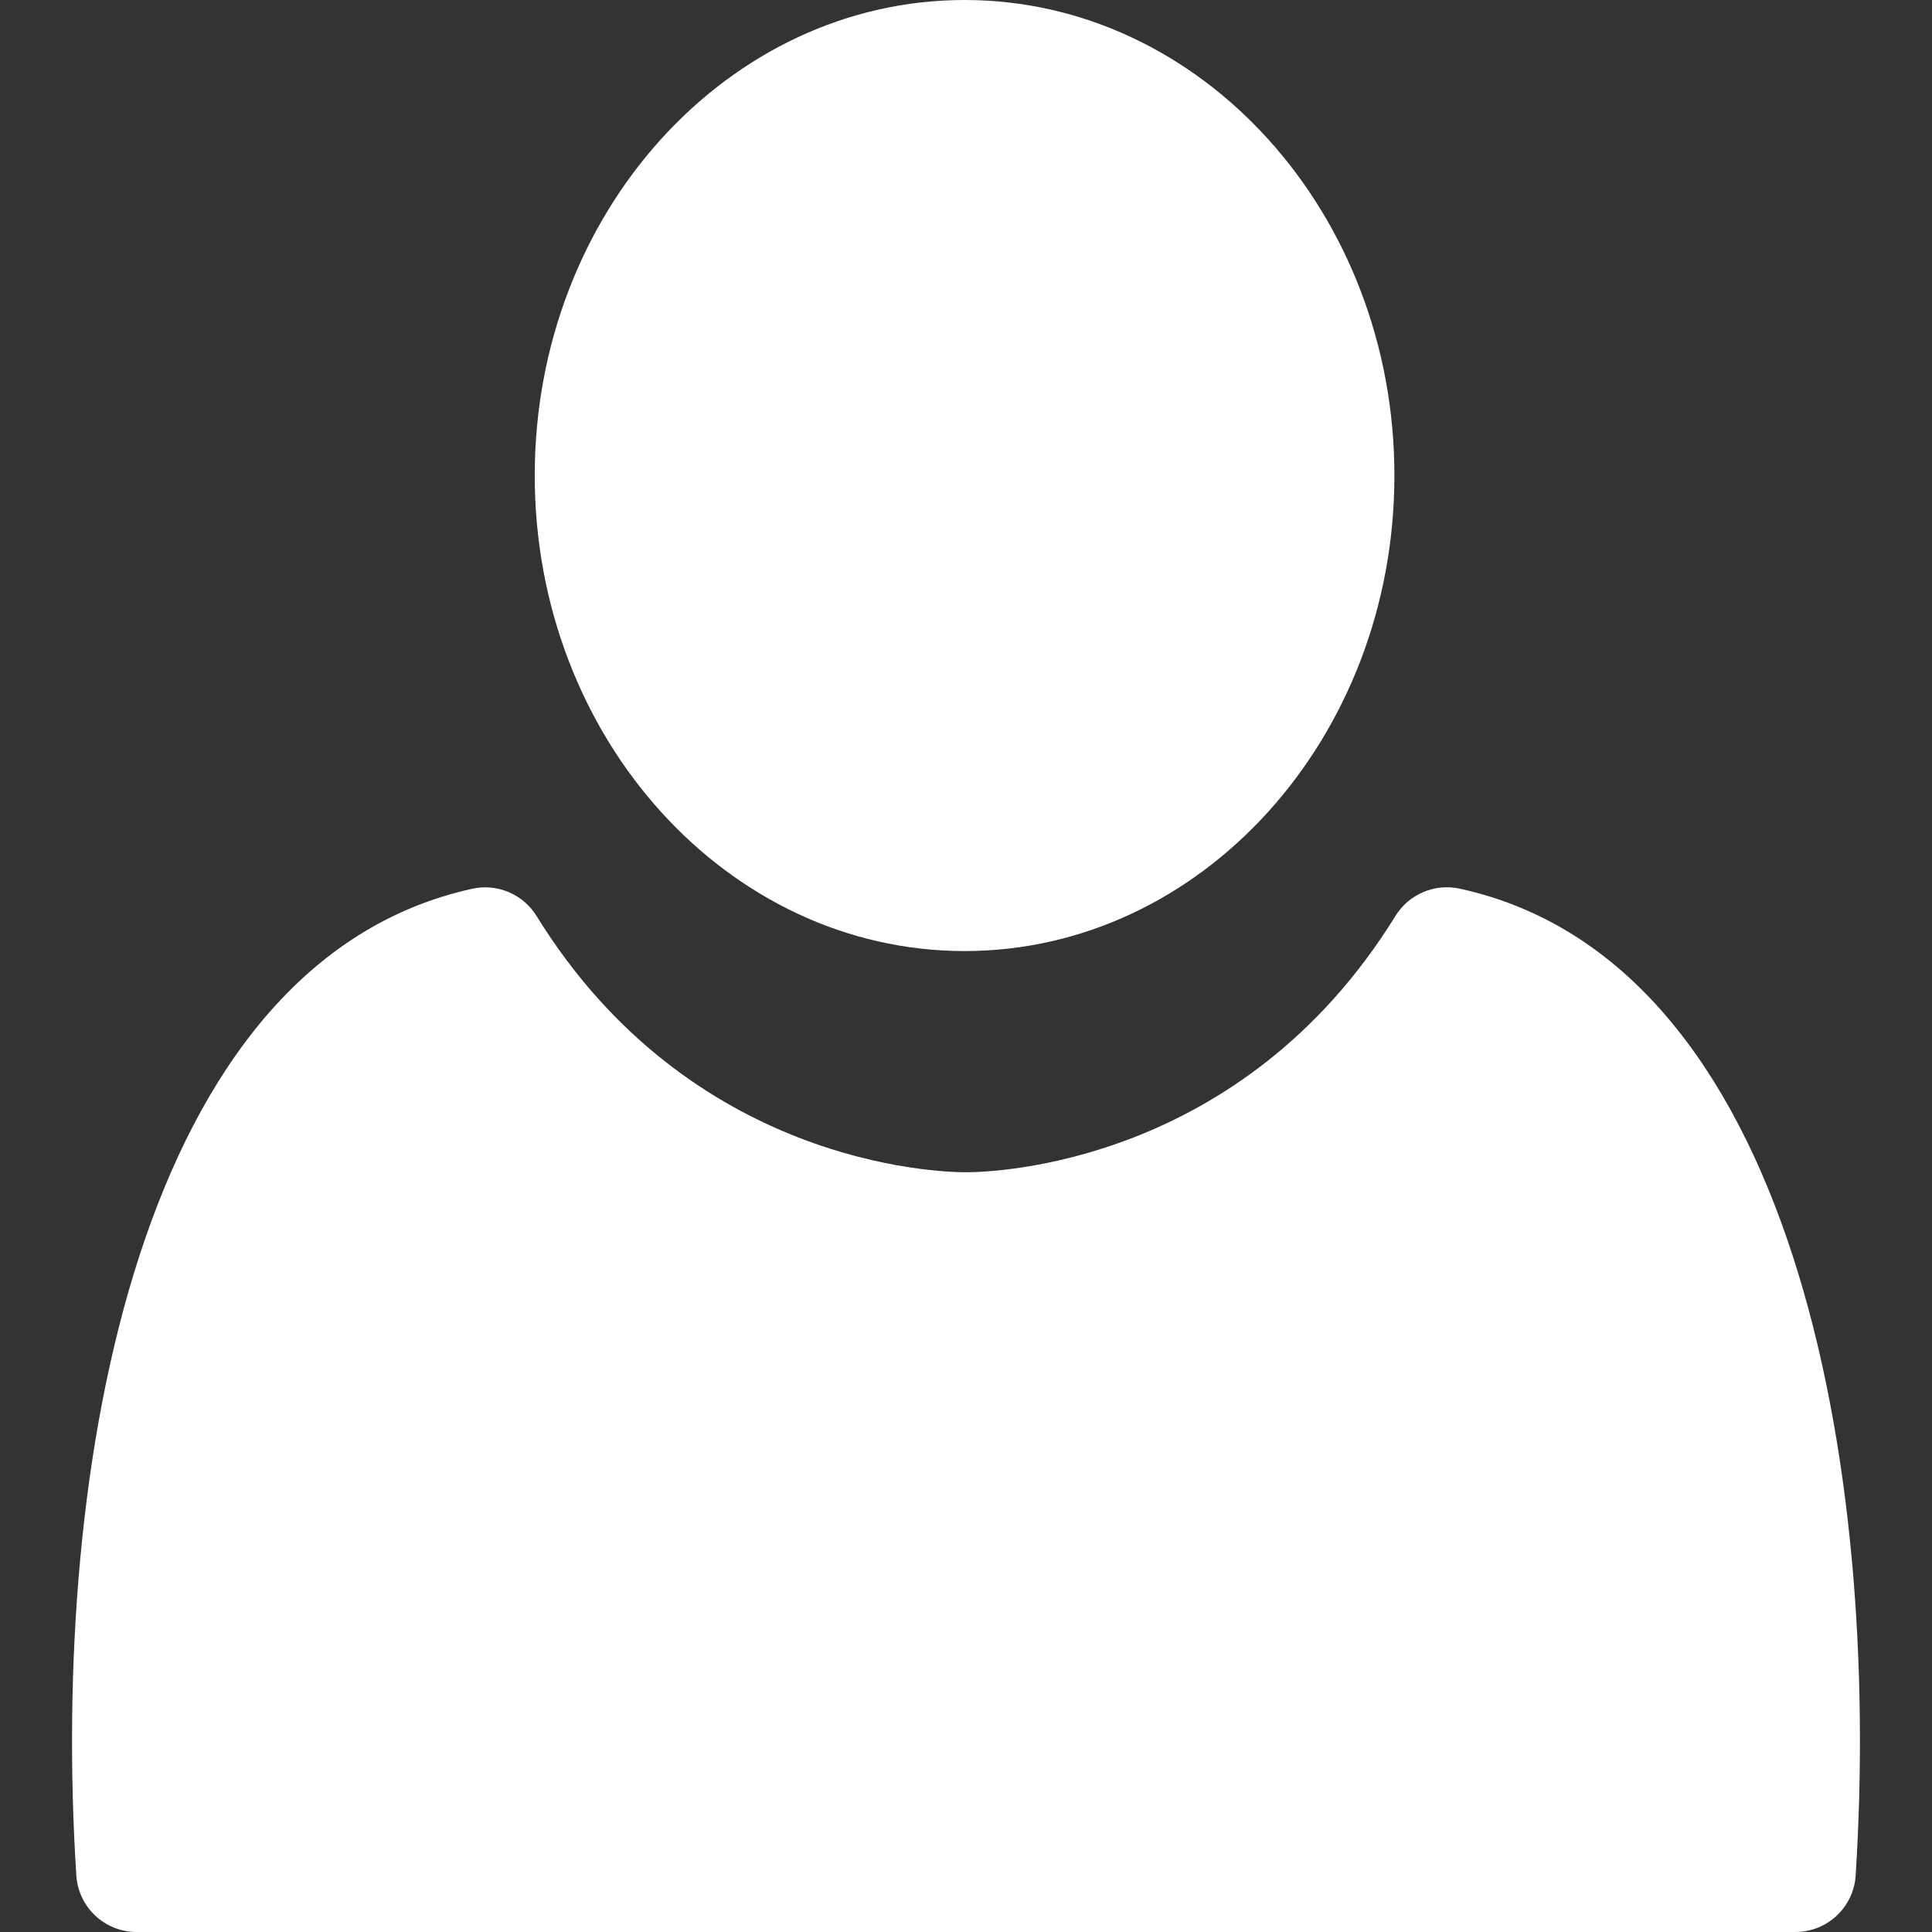 <?xml version="1.0" encoding="iso-8859-1"?>
<!-- Generator: Adobe Illustrator 16.0.0, SVG Export Plug-In . SVG Version: 6.00 Build 0)  -->
<!DOCTYPE svg PUBLIC "-//W3C//DTD SVG 1.1//EN" "http://www.w3.org/Graphics/SVG/1.1/DTD/svg11.dtd">
<svg xmlns="http://www.w3.org/2000/svg" xmlns:xlink="http://www.w3.org/1999/xlink" version="1.1" id="Capa_1" x="0px" y="0px" width="16px" height="16px" viewBox="0 0 95.926 95.926" style="enable-background:new 0 0 95.926 95.926;" xml:space="preserve">
<rect x="0" y="0" width="95.926" height="95.926" fill="#333333" stroke="none"/>
<g>
	<g>
		<path d="M47.893,47.221c11.768,0,21.341-10.592,21.341-23.611S59.66,0,47.893,0C36.125,0,26.55,10.592,26.55,23.61    C26.55,36.63,36.125,47.221,47.893,47.221z" fill="#FFFFFF"/>
		<path d="M72.477,44.123c-1.244-0.269-2.524,0.272-3.192,1.355C61.65,57.847,49.34,58.204,47.962,58.204    s-13.687-0.357-21.32-12.722c-0.67-1.085-1.953-1.628-3.198-1.354C6.868,47.777,2.497,72.798,3.789,93.115    c0.101,1.58,1.411,2.811,2.994,2.811h82.36c1.583,0,2.894-1.23,2.993-2.811C93.429,72.775,89.057,47.74,72.477,44.123z" fill="#FFFFFF"/>
	</g>
</g>
<g>
</g>
<g>
</g>
<g>
</g>
<g>
</g>
<g>
</g>
<g>
</g>
<g>
</g>
<g>
</g>
<g>
</g>
<g>
</g>
<g>
</g>
<g>
</g>
<g>
</g>
<g>
</g>
<g>
</g>
</svg>
